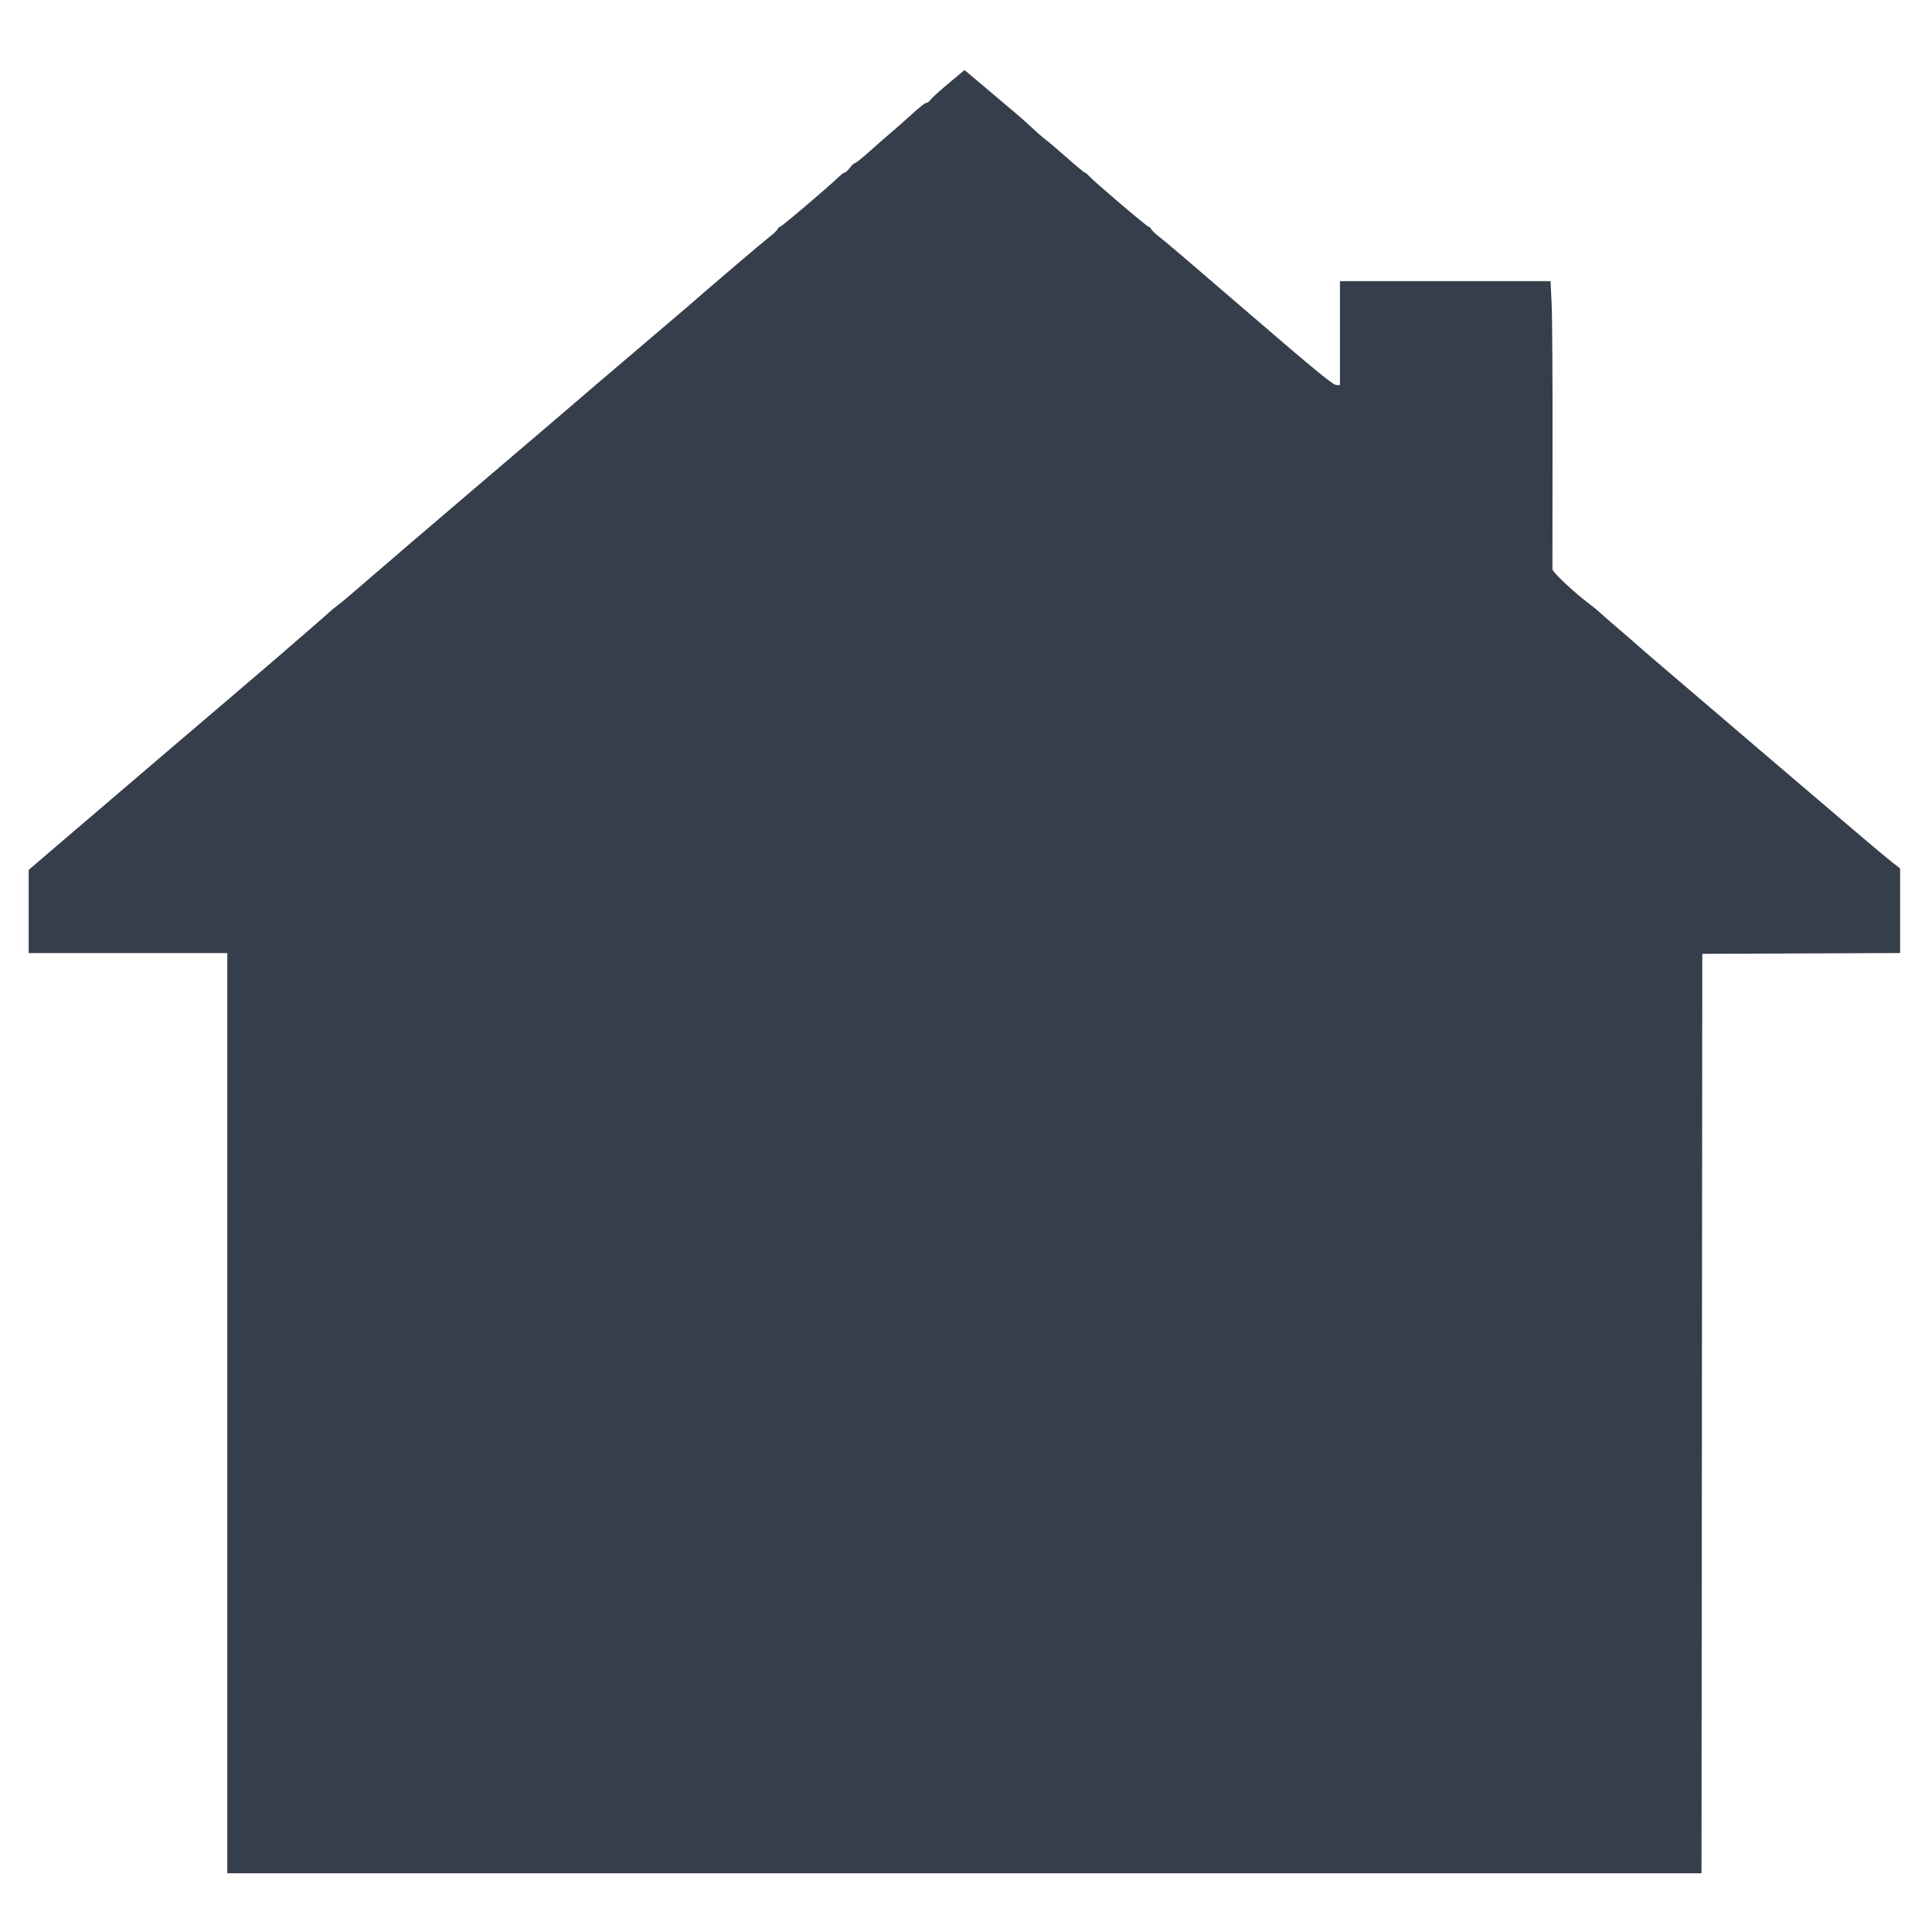<?xml version="1.0" encoding="UTF-8" standalone="no"?>
<!-- Created with Inkscape (http://www.inkscape.org/) -->

<svg
   xmlns:dc="http://purl.org/dc/elements/1.1/"
   xmlns:cc="http://creativecommons.org/ns#"
   xmlns:rdf="http://www.w3.org/1999/02/22-rdf-syntax-ns#"
   xmlns:svg="http://www.w3.org/2000/svg"
   xmlns="http://www.w3.org/2000/svg"
   xmlns:sodipodi="http://sodipodi.sourceforge.net/DTD/sodipodi-0.dtd"
   xmlns:inkscape="http://www.inkscape.org/namespaces/inkscape"
   id="svg4164"
   version="1.1"
   inkscape:version="0.91 r13725"
   width="511.644"
   height="511.644"
   viewBox="0 0 511.644 511.644"
   sodipodi:docname="home_sel.svg">
  <defs
     id="defs4168" />
  <sodipodi:namedview
     pagecolor="#ffffff"
     bordercolor="#666666"
     borderopacity="1"
     objecttolerance="10"
     gridtolerance="10"
     guidetolerance="10"
     inkscape:pageopacity="0"
     inkscape:pageshadow="2"
     inkscape:window-width="1366"
     inkscape:window-height="715"
     id="namedview4166"
     showgrid="false"
     inkscape:zoom="0.65231785"
     inkscape:cx="260.15577"
     inkscape:cy="304.55976"
     inkscape:window-x="-8"
     inkscape:window-y="-8"
     inkscape:window-maximized="1"
     inkscape:current-layer="g4714" />
  <g
     id="g4714"
     transform="translate(-125.743,41.192)">
    <path
       style="fill:#363e4b"
       d="m 185.938,333.05 0,-121.849 -26.301,0 -26.301,0 0,-11.009 0,-11.009 7.705,-6.606 c 8.738,-7.491 30.222,-25.846 31.687,-27.073 0.532,-0.445 4.433,-3.769 8.668,-7.385 4.235,-3.616 10.457,-8.93 13.827,-11.808 3.37,-2.878 6.798,-5.837 7.619,-6.575 0.821,-0.739 3.224,-2.822 5.341,-4.631 2.117,-1.808 4.251,-3.681 4.742,-4.161 0.491,-0.481 1.509,-1.311 2.261,-1.845 0.752,-0.534 4.336,-3.562 7.963,-6.729 3.627,-3.167 17.775,-15.281 31.438,-26.92 13.664,-11.639 25.398,-21.659 26.076,-22.266 0.678,-0.607 6.411,-5.496 12.74,-10.865 6.329,-5.369 12.616,-10.728 13.973,-11.909 7.559,-6.584 20.291,-17.437 22.053,-18.797 1.122,-0.866 2.14,-1.837 2.263,-2.158 0.123,-0.321 0.405,-0.583 0.626,-0.583 0.376,0 12.497,-10.296 15.431,-13.107 0.733,-0.702 1.513,-1.276 1.734,-1.276 0.221,0 0.813,-0.555 1.314,-1.233 0.501,-0.678 1.108,-1.238 1.348,-1.244 0.24,-0.006 2.027,-1.439 3.971,-3.185 1.944,-1.746 4.521,-4.006 5.726,-5.023 1.205,-1.017 3.128,-2.704 4.273,-3.749 3.218,-2.937 4.627,-4.059 5.097,-4.059 0.237,0 0.686,-0.364 0.998,-0.809 0.312,-0.445 2.457,-2.389 4.767,-4.321 l 4.2,-3.512 5.222,4.399 c 9.387,7.907 10.54,8.9 12.62,10.876 1.13,1.074 2.739,2.471 3.575,3.105 0.836,0.634 3.456,2.863 5.823,4.954 2.366,2.091 4.435,3.801 4.596,3.801 0.162,0 0.685,0.431 1.163,0.957 1.472,1.619 15.354,13.427 15.786,13.427 0.224,0 0.507,0.262 0.63,0.583 0.123,0.321 1.142,1.292 2.263,2.158 1.815,1.401 6.373,5.29 24.724,21.095 16.489,14.202 21.221,18.074 22.089,18.078 l 0.925,0.004 0,-13.767 0,-13.767 27.886,0 27.886,0 0.292,6.007 c 0.161,3.304 0.267,20.271 0.236,37.705 -0.031,17.434 -0.043,32.092 -0.027,32.574 0.028,0.827 5.802,6.227 10.073,9.421 0.891,0.666 2.001,1.581 2.467,2.033 0.466,0.452 2.579,2.301 4.696,4.11 2.117,1.808 4.521,3.892 5.341,4.631 1.452,1.307 5.404,4.692 21.592,18.499 4.315,3.68 8.216,7.015 8.668,7.411 0.452,0.396 5.908,5.05 12.123,10.344 6.216,5.293 13.912,11.852 17.103,14.575 3.191,2.723 6.751,5.687 7.911,6.587 l 2.11,1.636 0,11.204 0,11.204 -26.199,0.106 -26.199,0.106 -0.103,121.747 -0.103,121.747 -195.205,0 -195.205,-2e-4 0,-121.849 z"
       id="path4716"
       inkscape:connector-curvature="0" />
  </g>
</svg>
